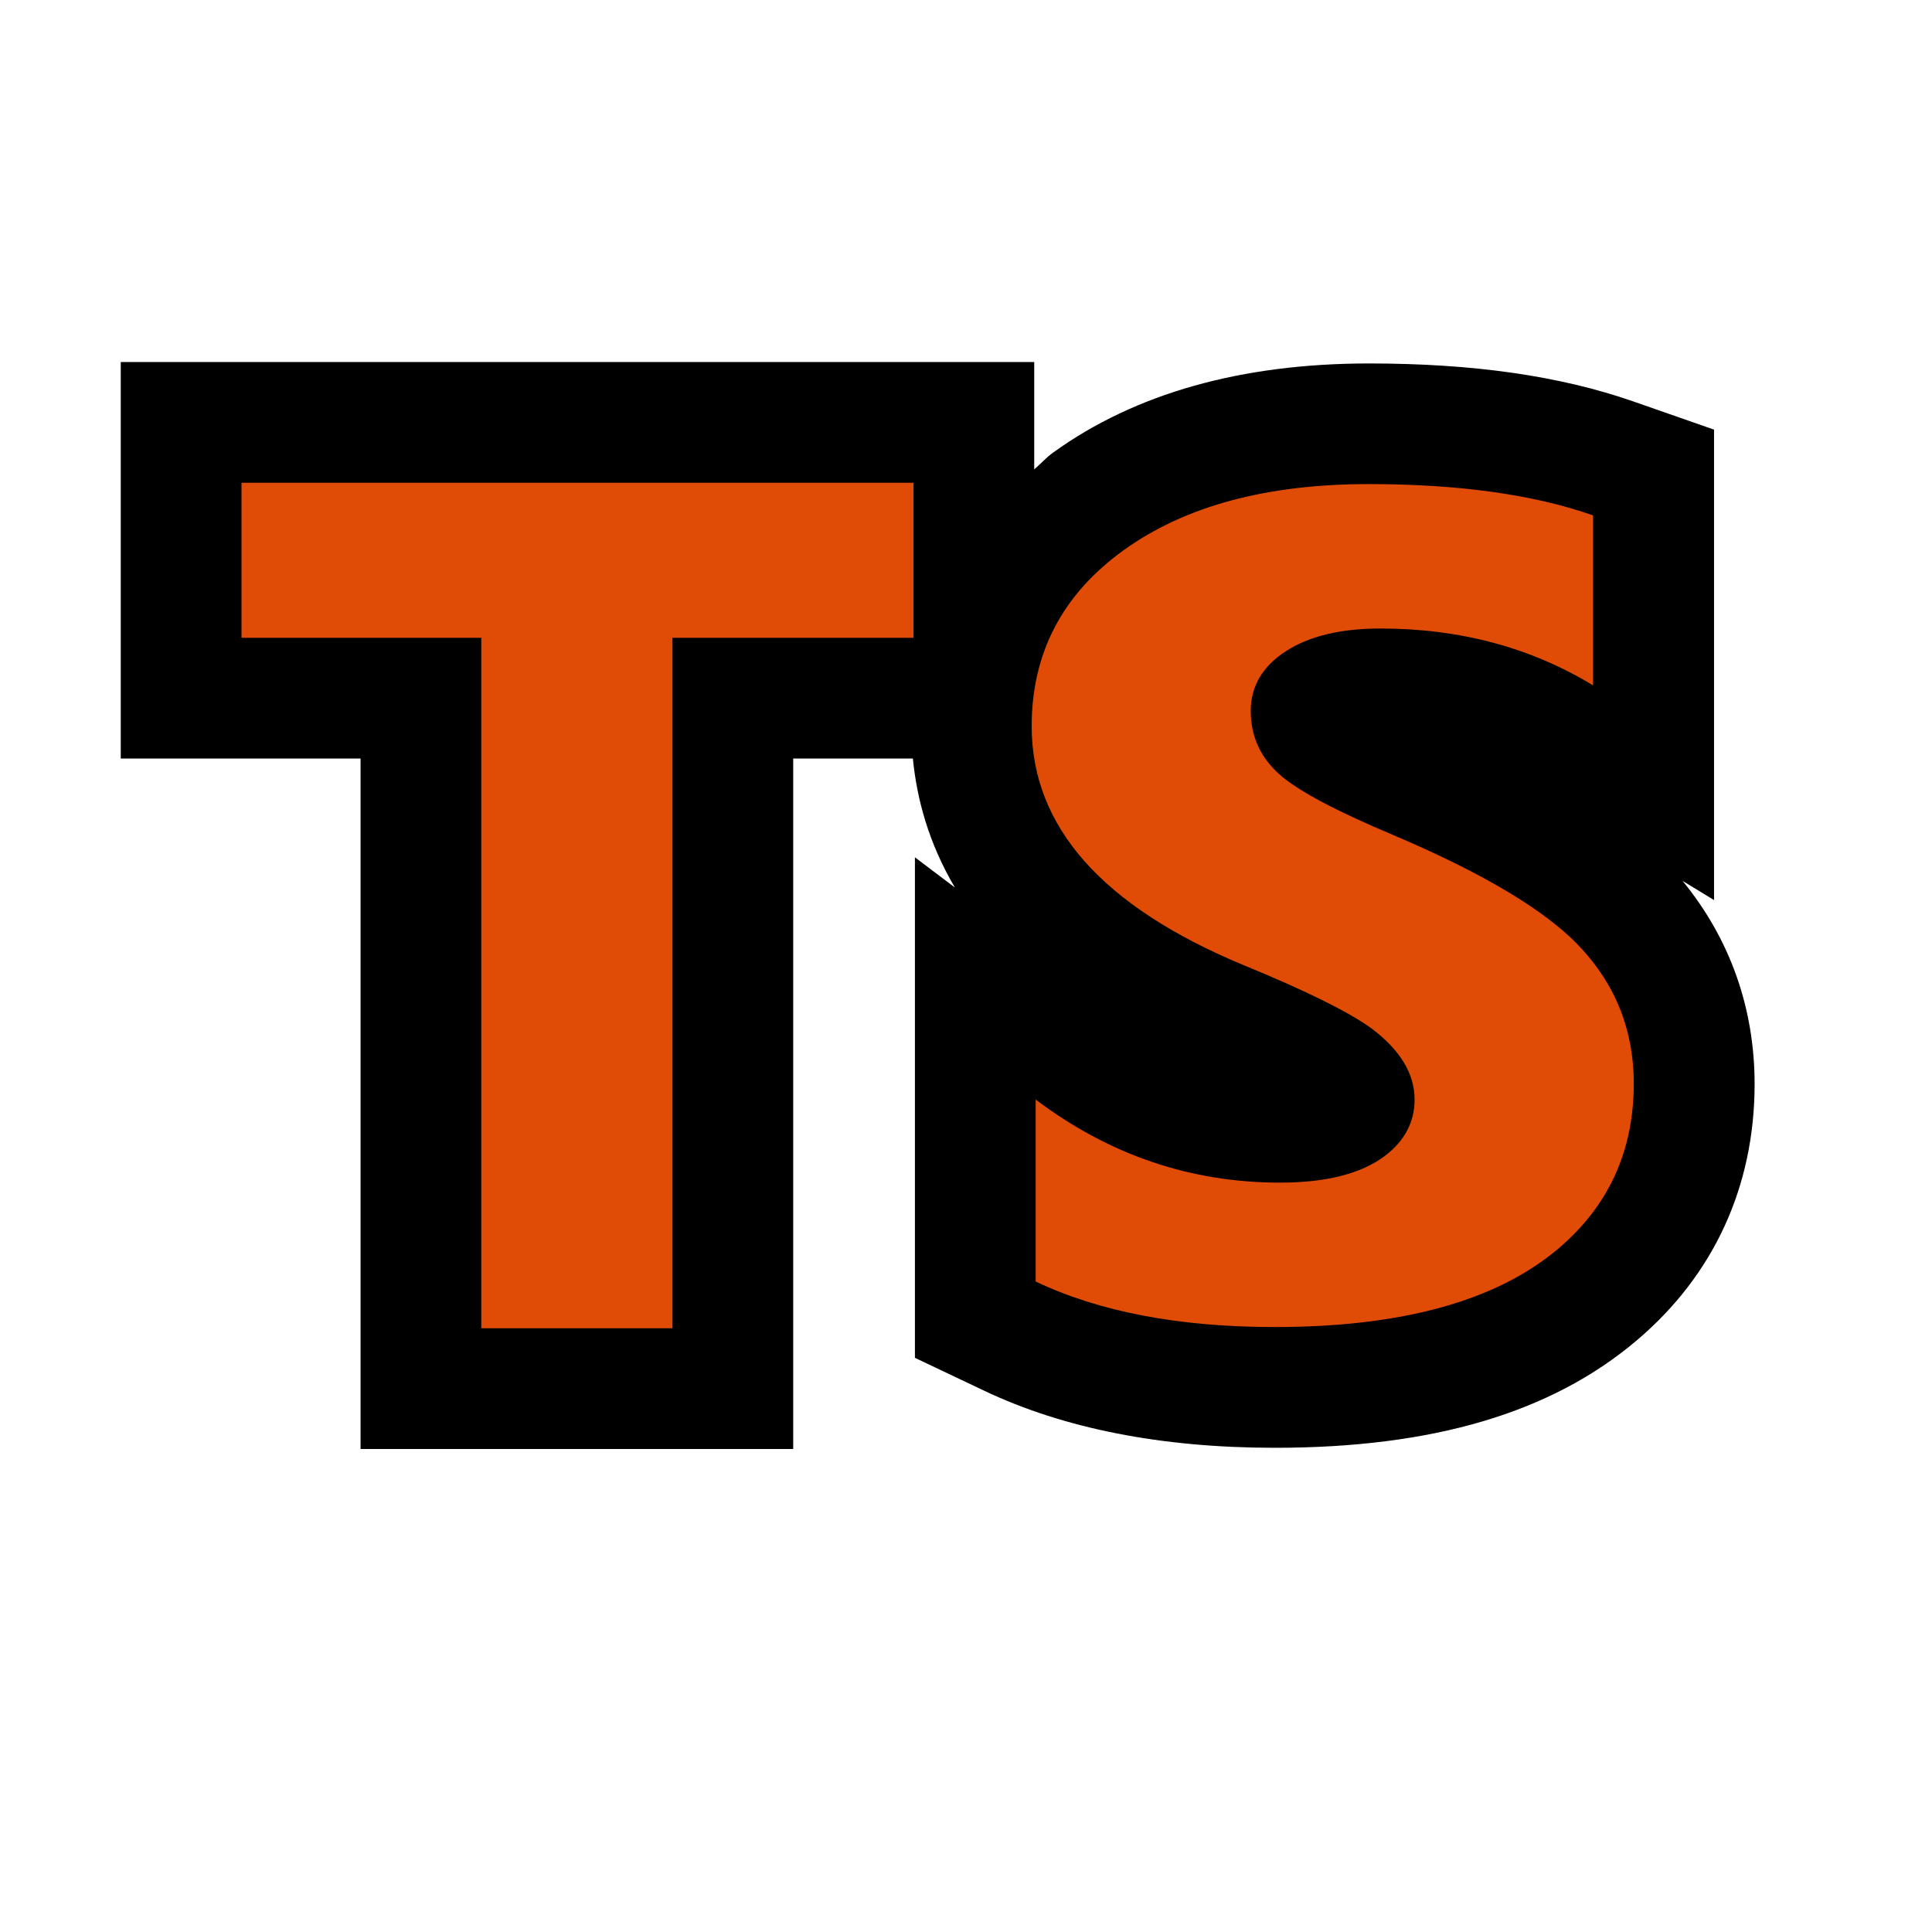 <ns0:svg xmlns:ns0="http://www.w3.org/2000/svg" version="1.1" x="0px" y="0px" viewBox="0 0 16 16" style="enable-background:new 0 0 16 16;" xml:space="preserve">
<ns0:g id="outline">
	<ns0:rect style="opacity:0;fill:#000000;" width="16" height="16" />
	<ns0:path style="fill:#000000;" d="M13.934,7.295l0.261,0.159V3.558l-0.67-0.234c-0.607-0.211-1.322-0.314-2.188-0.314   c-1.056,0-1.936,0.248-2.614,0.737C8.663,3.789,8.62,3.841,8.565,3.887V2.998H1v3.284h1.986V12h3.583V6.282H7.56   C7.593,6.616,7.69,6.981,7.908,7.35L7.577,7.1v4.145l0.571,0.271c0.662,0.315,1.472,0.474,2.409,0.474   c1.31,0,2.29-0.29,2.996-0.888c0.64-0.541,0.978-1.277,0.978-2.127C14.53,8.346,14.326,7.773,13.934,7.295z" />
</ns0:g>
<ns0:g id="color_x5F_importance">
	<ns0:g>
		<ns0:path style="fill:#E04C06;" d="M7.565,5.282H5.569V11H3.986V5.282H2V3.998h5.565V5.282z" />
		<ns0:path style="fill:#E04C06;" d="M13.53,8.975c0,0.558-0.209,1.013-0.624,1.365c-0.513,0.434-1.295,0.65-2.35,0.65    c-0.794,0-1.453-0.127-1.979-0.377V9.106c0.607,0.458,1.282,0.688,2.023,0.688c0.384,0,0.674-0.074,0.87-0.222    c0.164-0.125,0.245-0.281,0.245-0.466c0-0.216-0.122-0.414-0.362-0.593c-0.194-0.138-0.546-0.312-1.059-0.522    c-1.167-0.486-1.75-1.145-1.75-1.977c0-0.605,0.254-1.092,0.761-1.457c0.508-0.366,1.184-0.548,2.03-0.548    c0.744,0,1.363,0.086,1.858,0.259v1.408c-0.517-0.314-1.102-0.471-1.762-0.471c-0.327,0-0.589,0.063-0.782,0.188    c-0.193,0.125-0.291,0.291-0.291,0.494c0,0.217,0.085,0.397,0.255,0.541c0.161,0.135,0.472,0.297,0.931,0.49    c0.68,0.289,1.164,0.569,1.457,0.841C13.356,8.093,13.53,8.499,13.53,8.975z" />
	</ns0:g>
</ns0:g>
</ns0:svg>